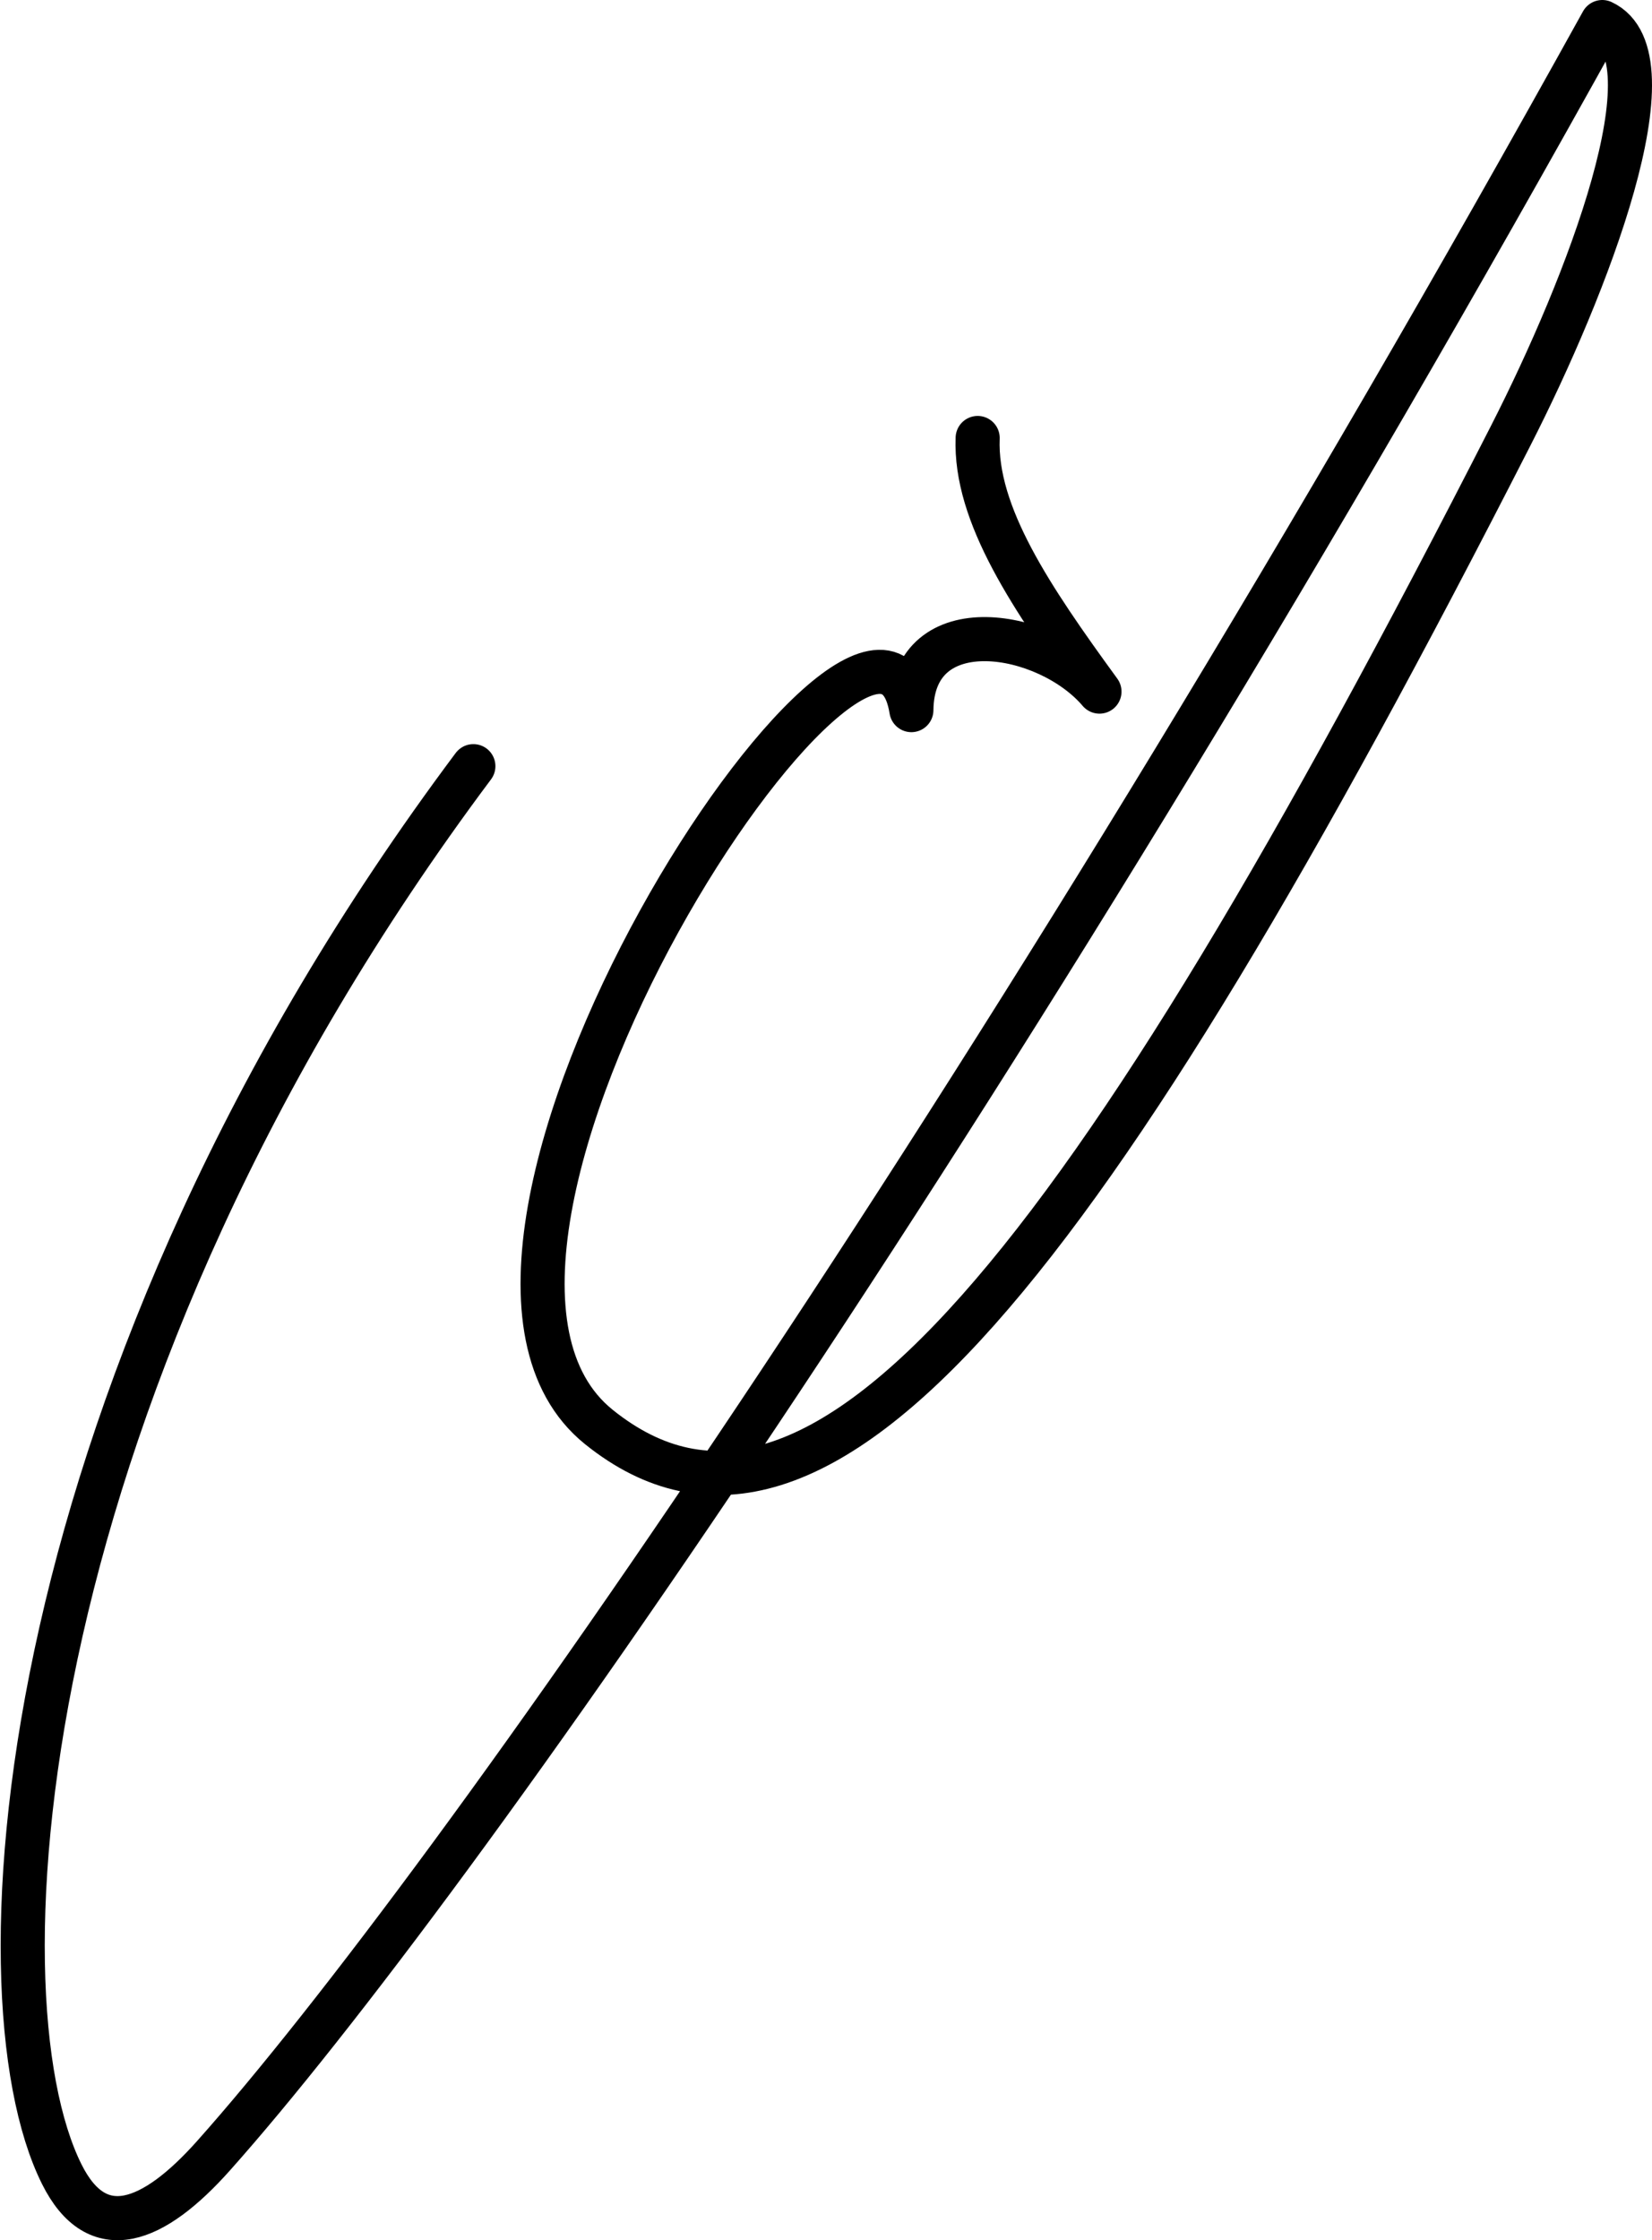<?xml version="1.0" encoding="UTF-8" standalone="no"?>
<svg
   xmlns="http://www.w3.org/2000/svg"
   id="svg8"
   viewBox="0 0 99.144 134.367"
   version="1.1"
   height="507.845"
   width="374.719">
  <path
     d="m 58.674,26.272 c -0.182,4.592 3.247,9.635 7.31,15.212 -3.136,-3.691 -11.226,-5.072 -11.288,1.11 -2.076,-12.9 -32.02,32.331 -18.756,43 13.216,10.633 29.223,-9.483 54.741,-59.493 C 95.245,17.158 100.594,3.384 96.161,1.323 61.271,64.298 27.324,113.03 12.81,129.31 c -3.607,4.046 -6.97,5.385 -9.105,1.1 -5.495,-11.032 -2.852,-47.628 24.704,-84.453"
     style="fill:none;stroke:#000000;stroke-width:2.646;stroke-linecap:round;stroke-linejoin:round;stroke-miterlimit:4;stroke-dasharray:none"
     id="path1" />
</svg>
